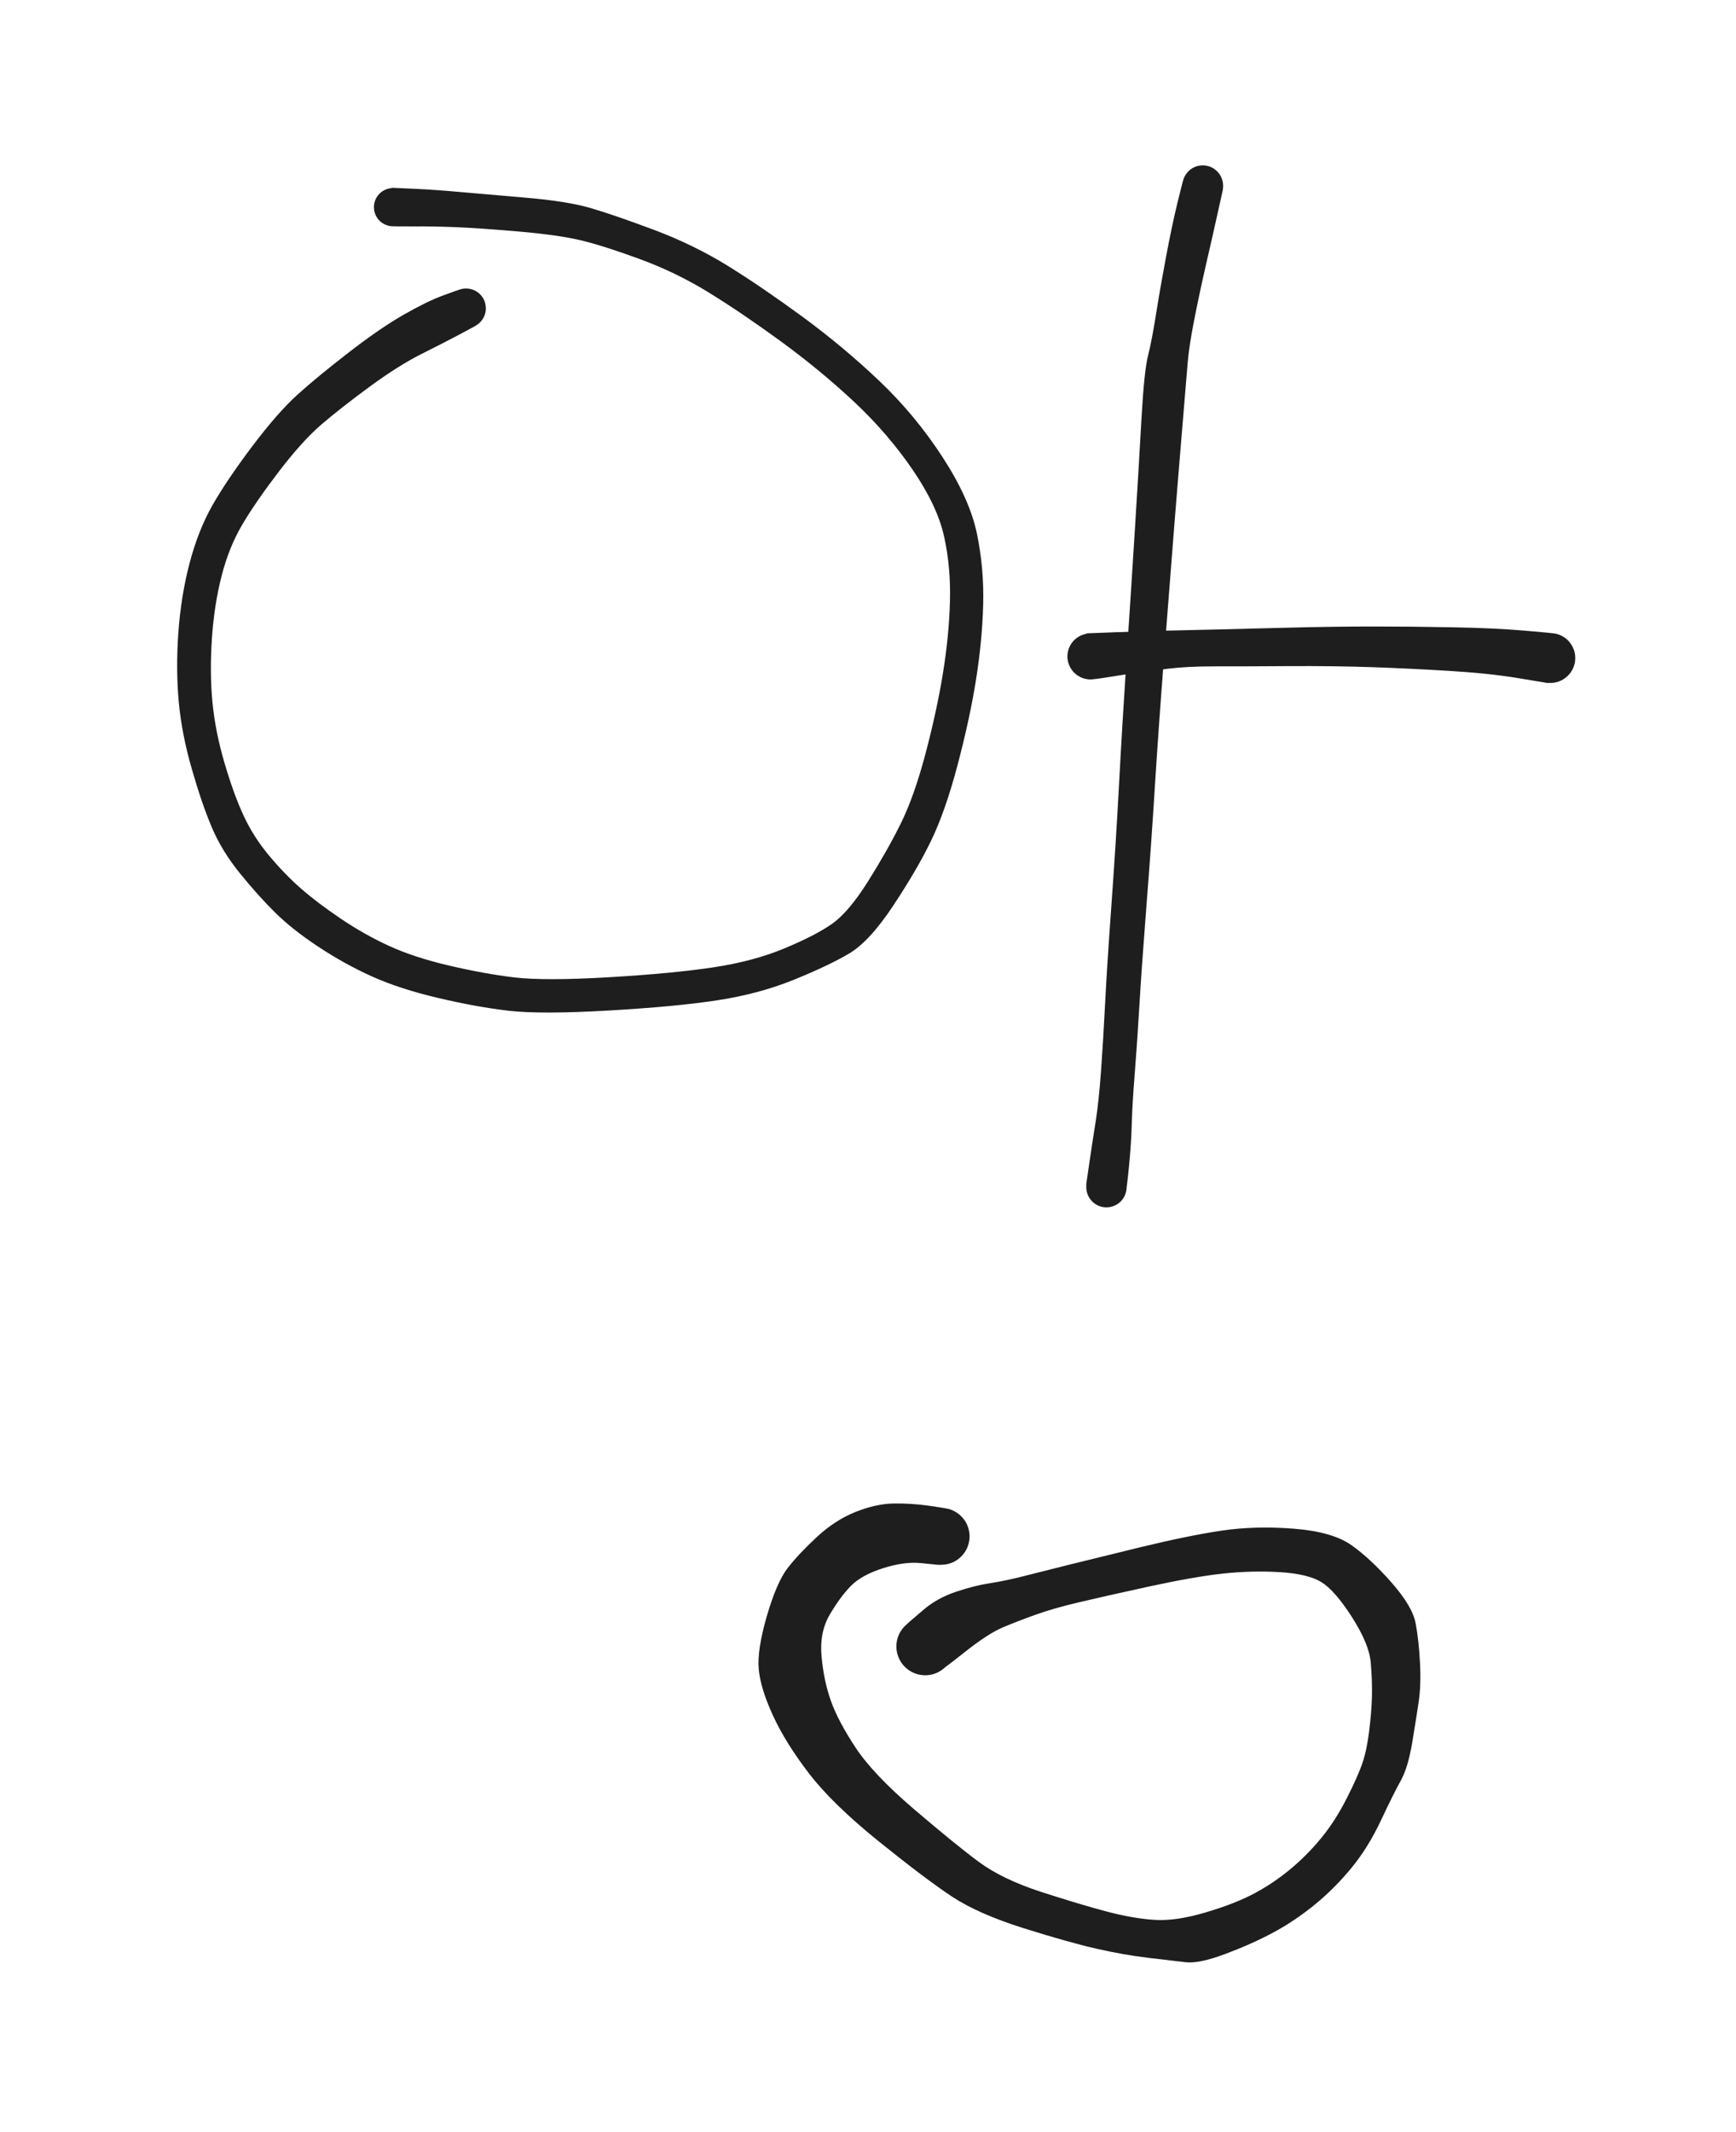 <svg version="1.1" xmlns="http://www.w3.org/2000/svg" viewBox="0 0 280.504 344.383" width="280.504" height="344.383">
  <!-- svg-source:excalidraw -->
  <!-- payload-type:application/vnd.excalidraw+json --><!-- payload-version:2 --><!-- payload-start -->eyJ2ZXJzaW9uIjoiMSIsImVuY29kaW5nIjoiYnN0cmluZyIsImNvbXByZXNzZWQiOnRydWUsImVuY29kZWQiOiJ4nM1abU9cdTAwMWJHXHUwMDEw/s6vQO7XMNnZ9823JrRSXHUwMDE0NW1Cm1x1MDAxN1X5YPBcdTAwMDEuxjb2kUCj/PfOnu073+3SXHUwMDFiR0RgXHUwMDEwwrs3s28zzzMze1/39vdcdTAwMDfl7bxcdTAwMTg821x1MDAxZlx1MDAxNDcnw8l4tFx1MDAxOH5cdTAwMTk8ie2fi8VyPJtSl6y+L2fXi5PqyfOynC+fPX06nM/hbFxcXHUwMDFlz2ZcdTAwMTdwMrtcXIlcdTAwMTWT4rKYlkt68G/6vr//tfq7NdDpoijqYaqeZiituo2vZ9NqVJROW1RcdTAwMDKxfmK8PKTRymJE3afDybJoemLTwF39hVf+ozv8WFx1MDAxY//zPFxcX715eeqbUU/Hk8lReTupJrWc0dqbvmW5mF1cdTAwMTTvx6PyfLNcdTAwMDFb7XdJLWbXZ+fTYlx1MDAxOVx1MDAxN99MczZcdTAwMWaejMvb2CZE3TqcnlU6mpZcdTAwMWL6pqxcdTAwMDfnXHJcdTAwMWErTd1cdTAwMTFFJVx1MDAxYfBCW+9MZzIvZpPZXCJO5ics4k8znePhycVcdTAwMTnNaTqqnylcdTAwMTfD6XI+XFzQXHQ1z31ZL5O2XHUwMDE4tLOtsc+L8dl5WXV6moBwXHUwMDFlt3qXRbX5XHUwMDE4lFx1MDAxNF5Y0fTEcecvR5VcdTAwMTl8arZ8MbwsXkaR6fVksr1v09F631pcdTAwMWTHseOXLYtqVF3PR8PV0aNcdTAwMTNcdTAwMTLpNyjE5qQm4+lFV91kdnKRsZb5bLxtsPHT/LffnFD1pf7/05Ps01x1MDAwN1x1MDAwMrTXqjkmnpRcdTAwMDRjrVx1MDAxNltbXHUwMDFmP1xiQoXY2CtvQHbMJn5Iq1x1MDAwZtVselx1MDAxNXhYjbQtrsBcdTAwMTnm+OhBXHUwMDE4b0Jn4Vx1MDAwMaRTrPFlXHUwMDAw1TG+alx1MDAwN1x1MDAwMpDLO/RcZlx1MDAxNUpcdTAwMDGK7lxmpFx1MDAwMqklS15LwGBcdTAwMTR2NsHxXHUwMDE1aFx1MDAxMG717LZcdTAwMDbS673lrUFcdTAwMWJQXHUwMDFkL4tcdTAwMWaja/vgzIKgMtlcYutAcI2BZpzsgzNcdTAwMTCUqk64/yRcdTAwMWN4KbpcdTAwMWG8XHUwMDAz9FxcXHK0YKm6flx1MDAxNJC/k1x1MDAxMcxcdTAwMTJHXGZcdTAwMGXCysj65SXtV7pcYlx1MDAxNFxiQUieUSNZVMarXHUwMDA1Tc2yLFx1MDAxYVROXHUwMDFlXHUwMDA1SCVYKpAgxLRoY9UqgbdcdTAwMDTyv81qv0+BXHUwMDBlkHpcdTAwMDS5KblcdTAwMWGy7NlYyFx1MDAwMFx1MDAwYlxuXHUwMDBiVsnoJ31cbiy5VFxujcTFK1x1MDAxYu9cdTAwMTUnk5Ghu4NkSIJjyOQ1XHUwMDFiXGJuuVx1MDAwMoJkmaHzIE2KzI5QjbN2XHUwMDFhx+TAJKBcdTAwMGJcdTAwMWPz8WTALtVAXHUwMDEwIyVvXHUwMDAxcaXOJVx1MDAwNkRYzVk9IYbMYrrhWZ/VNeS0aUlL1vqNoMNP1y/Iolxmy/9cdTAwMTSZKa7sdFtBpFuHLFx1MDAwYoo4pjFcdTAwMDGBiC3BsjSgXHUwMDAyn4GRXHUwMDAztCA4XHUwMDFlQHCDaoW63yV/4LI+XHUwMDEw5dmkRnOwKTfvpoKAO0Gi3TRIyO6i4lx1MDAwNlxifFx1MDAwNXtcdTAwMWRFg8lwWb6YXV6OS4p6/4hcdTAwMTFrN7pdji+vJ1x1MDAxNFx1MDAxM/+xoEj6elx1MDAxMZOLcnG9XHUwMDE15q7bV4F01fpt1blTiiax27hJ0aSQ3qNcInpjp2hvXHUwMDE03s7nN8Xvp7NzvHkrbq6GXHUwMDFmPz/uXHUwMDE0TftcdTAwMTjctDmtStEwkD90XHUwMDEzpPtO0VxmWOtabLSVollJQXzLzzZcdTAwMTma1dr7YJqDeYj8TFPM8uD5WfvpdYi4o5DjUV9LimhwxSO9IJGPOz04x02lIIO2XHUwMDExeozj4XVMJpOQQ2rmZlx1MDAxZFx1MDAxMJ6JNGJTXGJkhayQizTYTNRBOVx1MDAwMVx1MDAwZmbJQV26XHUwMDAw02jt1UBcdTAwMDFCp9pcdTAwMTI/jqJWXsxcdTAwMTnJJiF9XHUwMDE0lFx1MDAxZnIzXHUwMDA33CQq7UNcdTAwMTSUYfJcdTAwMGXxXHUwMDBl1keNdaL9/ToshMCkPFxyaeiAhnCMmdVcdTAwMTPk5SpcdTAwMGJoyCOYMWjUoTNhXFxcdTAwMDRM5Cro4u5GgWLm1LuoeLzsj/Yu9sdcdTAwMTAoyrOIXHL59LH/6zC+OT1cdTAwMTQnXHUwMDFm3uO7o4P3XHUwMDE37vBVcfy42d9oXHUwMDA1wfuWb69cbrROJiW4e6d/p6GDi1xy+8tccjIk3Fx1MDAxZqvmXCKI8KDkb6R/ePI/XHUwMDEwINNqRCzZMtGMuD/NZXeQx03RoiPPY6VY90kmL/mMQFx1MDAwNCiSQshcdTAwMGVcblQs+vh0/nxcctF7MFx1MDAwNcFcdTAwMWQ0WJFE36vFXHUwMDAxQ9bAupa8u2hcdTAwMDBv0kJadXS8XG454YNO60i7KNCQlrFIXHUwMDFluVScosdcdTAwMGbU8HgpTLtu44bCKEGywWnJz1/f/fzb5cXb81x1MDAwZsXhryNTXHUwMDFlv5osjP7zcTNcdTAwMTjF4NCx5IrANEVq2Km53zuBhVx1MDAwMMq348GGwayDTplpQ2FaXHUwMDA3oYOxXHUwMDBme79o3dbmPlx1MDAxOIVJMJk7pogja2ju1UCBaFx1MDAwNoJcdTAwMTFQMpGIXHUwMDBlMYnHd5GntMJmbndcIjszU1xc9GTDmVx1MDAxY1x1MDAxM7hcdTAwMTmmVERcdTAwMDUpXHUwMDE1XHUwMDA3MOz7ofw1XHUwMDFirU2yXHUwMDEzdUpLkrRcdTAwMDaYN2Q0fprlS1mnvpwtyFx1MDAwNCOyqW6xTiGTpSpcdTAwMDfILFx1MDAxNYS0XHUwMDFlqlx1MDAxZFiedFxmhzJFYUuWaHnXXHUwMDFidFhcdTAwMTn5mJDxzEghdPePYlxm5lx1MDAwMShcdTAwMGLOpuGItXWQ1adBSzKBtExBU/DMXGZfa8hNgVx1MDAxOGJ9XHUwMDEz3qfAaJCZ6zGK0pieXHUwMDE4n1QpnFx1MDAxOLu5tOtVYOrKWEuBYK/BXHRcdTAwMTCZXHUwMDFiQopVuWDgVG1yLUcgRlx1MDAxNaxFkILMy1x1MDAwZip6M++WiFx1MDAxNFx1MDAwNJ1eb8SbMt5cdTAwMWJcdTAwMWN3KMAm7u3VIGuza2mQbHt2XGKZm1Y2r0THzVxc2Nf21WvLXHUwMDE0f3Te26lLsVxmV8zdcWFdXG7tRYO4e1x1MDAxZGldX772XHUwMDAyWXy0e3ahhsdeccxcdTAwMDI5XHUwMDAxrGC+gGQhU6JDYO6eyTFRfHmCI5rejvMkVa4wKYG5ZTJB/sj8vHuB7I04XHUwMDFkIc9SKNLKemp8v4dcdTAwMTk6gMT03Vx1MDAxOFLArck2d1x0XHUwMDFkXHUwMDA17Fx02JBdwX3L73X0/KAsdG89xGA4n1x1MDAxZpUkTH2rnJRcdTAwMTKV8eho/G/RXHUwMDFhZvB5XFx8ef7/udPeOruNSWQ12Ndve9/+XHUwMDAz6LRcdTAwMDRCIn0=<!-- payload-end -->
  <defs>
    <style class="style-fonts">
      @font-face {
        font-family: "Virgil";
        src: url("https://unpkg.com/@excalidraw/excalidraw@undefined/dist/excalidraw-assets/Virgil.woff2");
      }
      @font-face {
        font-family: "Cascadia";
        src: url("https://unpkg.com/@excalidraw/excalidraw@undefined/dist/excalidraw-assets/Cascadia.woff2");
      }
      @font-face {
        font-family: "Assistant";
        src: url("https://unpkg.com/@excalidraw/excalidraw@undefined/dist/excalidraw-assets/Assistant-Regular.woff2");
      }
    </style>
    
  </defs>
  <rect x="0" y="0" width="280.504" height="344.383" fill="transparent"/><g transform="translate(75.301 49.797) rotate(0 18.438 47.834)" stroke="none"><path fill="#1e1e1e" d="M 1.32,2.95 Q 1.32,2.95 -1.01,4.20 -3.35,5.45 -7.09,7.32 -10.84,9.19 -15.55,12.64 -20.26,16.10 -23.35,18.75 -26.44,21.40 -30.23,26.35 -34.02,31.31 -36.17,34.96 -38.32,38.61 -39.50,43.24 -40.69,47.88 -41.06,53.34 -41.43,58.81 -40.98,63.56 -40.53,68.31 -39.03,73.42 -37.53,78.52 -35.94,81.94 -34.35,85.36 -31.85,88.36 -29.36,91.35 -26.71,93.68 -24.06,96.00 -20.27,98.56 -16.49,101.12 -12.46,102.97 -8.44,104.82 -2.76,106.15 2.90,107.48 7.81,108.07 12.72,108.65 23.12,108.04 33.53,107.42 39.98,106.44 46.43,105.47 51.45,103.38 56.47,101.29 59.15,99.41 61.83,97.52 64.94,92.58 68.05,87.64 70.24,83.23 72.42,78.82 74.26,71.86 76.10,64.89 77.07,58.88 78.04,52.88 78.19,47.40 78.35,41.93 77.27,36.96 76.20,31.99 72.19,26.11 68.18,20.24 62.78,15.17 57.37,10.10 51.01,5.44 44.64,0.79 39.34,-2.48 34.03,-5.77 28.06,-7.96 22.08,-10.15 18.48,-11.00 14.88,-11.85 8.45,-12.41 2.03,-12.96 -1.67,-13.11 -5.37,-13.25 -8.54,-13.23 -11.71,-13.21 -12.21,-13.28 -12.71,-13.35 -13.17,-13.57 -13.62,-13.80 -13.98,-14.15 -14.34,-14.51 -14.56,-14.97 -14.78,-15.42 -14.85,-15.92 -14.92,-16.42 -14.83,-16.92 -14.73,-17.41 -14.48,-17.85 -14.23,-18.29 -13.86,-18.63 -13.48,-18.97 -13.01,-19.17 -12.55,-19.37 -12.05,-19.41 -11.54,-19.45 -11.05,-19.33 -10.56,-19.21 -10.13,-18.93 -9.71,-18.66 -9.39,-18.27 -9.08,-17.87 -8.90,-17.40 -8.73,-16.92 -8.71,-16.42 -8.70,-15.91 -8.85,-15.43 -9.00,-14.95 -9.29,-14.54 -9.59,-14.12 -10.00,-13.83 -10.41,-13.53 -10.89,-13.39 -11.38,-13.24 -11.88,-13.25 -12.39,-13.27 -12.86,-13.44 -13.34,-13.62 -13.73,-13.93 -14.12,-14.25 -14.40,-14.68 -14.67,-15.10 -14.79,-15.59 -14.91,-16.08 -14.87,-16.59 -14.83,-17.09 -14.63,-17.56 -14.43,-18.02 -14.09,-18.40 -13.75,-18.77 -13.31,-19.02 -12.87,-19.27 -12.38,-19.36 -11.88,-19.46 -11.88,-19.46 -11.88,-19.46 -8.44,-19.31 -4.99,-19.15 -1.24,-18.81 2.50,-18.48 9.40,-17.89 16.31,-17.31 20.11,-16.20 23.91,-15.09 30.35,-12.68 36.79,-10.26 42.28,-6.87 47.77,-3.47 54.39,1.38 61.01,6.24 66.80,11.75 72.59,17.26 76.98,24.01 81.37,30.75 82.55,36.39 83.72,42.04 83.56,47.89 83.40,53.73 82.40,60.01 81.40,66.29 79.42,73.78 77.44,81.26 75.14,86.00 72.84,90.74 68.99,96.53 65.15,102.32 61.82,104.26 58.50,106.21 52.89,108.48 47.27,110.75 40.56,111.77 33.85,112.80 22.97,113.42 12.10,114.05 6.87,113.45 1.65,112.84 -4.54,111.38 -10.73,109.92 -15.20,107.91 -19.66,105.90 -23.87,103.11 -28.09,100.32 -30.85,97.59 -33.61,94.86 -36.52,91.27 -39.44,87.68 -41.07,83.85 -42.69,80.03 -44.30,74.43 -45.92,68.84 -46.41,63.64 -46.90,58.45 -46.49,52.47 -46.07,46.50 -44.67,41.16 -43.26,35.82 -40.97,31.80 -38.68,27.78 -34.57,22.32 -30.46,16.87 -27.26,13.97 -24.05,11.07 -19.03,7.19 -14.02,3.30 -10.16,1.08 -6.29,-1.13 -3.80,-2.04 -1.32,-2.95 -0.94,-3.06 -0.57,-3.18 -0.18,-3.20 0.20,-3.22 0.58,-3.15 0.96,-3.08 1.32,-2.92 1.67,-2.76 1.98,-2.52 2.29,-2.28 2.53,-1.97 2.77,-1.66 2.93,-1.31 3.09,-0.95 3.15,-0.57 3.22,-0.18 3.20,0.20 3.18,0.59 3.06,0.96 2.94,1.33 2.74,1.66 2.54,2.00 2.26,2.27 1.98,2.55 1.65,2.75 1.32,2.95 1.32,2.95 L 1.32,2.95 Z"/></g><g transform="translate(194.34 30) rotate(0 -7.834 81.199)" stroke="none"><path fill="#1e1e1e" d="M 3.23,0.75 Q 3.23,0.75 2.43,4.34 1.64,7.93 0.50,12.85 -0.62,17.77 -1.42,21.88 -2.22,26.00 -2.43,28.53 -2.64,31.06 -3.25,38.42 -3.87,45.77 -4.64,55.42 -5.40,65.07 -6.27,76.33 -7.14,87.59 -7.73,96.96 -8.31,106.34 -9.11,116.47 -9.90,126.60 -10.24,132.49 -10.59,138.39 -10.99,143.41 -11.39,148.43 -11.47,151.49 -11.54,154.54 -11.92,158.40 -12.30,162.26 -12.47,162.77 -12.64,163.27 -12.96,163.70 -13.28,164.13 -13.72,164.43 -14.16,164.73 -14.67,164.88 -15.19,165.02 -15.72,165.00 -16.25,164.97 -16.75,164.77 -17.25,164.58 -17.66,164.24 -18.06,163.89 -18.34,163.44 -18.62,162.98 -18.74,162.46 -18.85,161.94 -18.80,161.41 -18.74,160.88 -18.52,160.39 -18.30,159.91 -17.94,159.52 -17.57,159.13 -17.10,158.87 -16.63,158.62 -16.10,158.53 -15.58,158.44 -15.05,158.53 -14.52,158.61 -14.05,158.86 -13.58,159.11 -13.21,159.49 -12.84,159.88 -12.61,160.36 -12.39,160.85 -12.32,161.38 -12.26,161.91 -12.38,162.43 -12.49,162.95 -12.76,163.41 -13.03,163.87 -13.44,164.22 -13.84,164.56 -14.34,164.76 -14.83,164.96 -15.37,164.99 -15.90,165.03 -16.42,164.89 -16.93,164.75 -17.37,164.45 -17.82,164.15 -18.14,163.73 -18.47,163.30 -18.64,162.80 -18.81,162.29 -18.82,161.76 -18.82,161.23 -18.82,161.23 -18.82,161.23 -18.29,157.60 -17.76,153.98 -17.28,151.00 -16.81,148.02 -16.44,143.05 -16.08,138.09 -15.78,132.14 -15.48,126.19 -14.75,116.10 -14.02,106.01 -13.52,96.58 -13.02,87.16 -12.28,75.90 -11.53,64.64 -10.93,54.98 -10.33,45.32 -9.90,37.63 -9.47,29.93 -8.84,27.44 -8.21,24.94 -7.54,20.70 -6.87,16.47 -5.92,11.43 -4.97,6.39 -4.10,2.81 -3.23,-0.75 -3.09,-1.12 -2.96,-1.50 -2.73,-1.83 -2.51,-2.17 -2.21,-2.44 -1.92,-2.71 -1.57,-2.90 -1.21,-3.09 -0.83,-3.19 -0.44,-3.29 -0.04,-3.29 0.35,-3.30 0.74,-3.21 1.13,-3.12 1.49,-2.94 1.85,-2.75 2.15,-2.49 2.45,-2.23 2.69,-1.90 2.92,-1.58 3.06,-1.20 3.21,-0.83 3.26,-0.44 3.32,-0.04 3.28,0.35 3.23,0.75 3.23,0.75 L 3.23,0.75 Z"/></g><g transform="translate(250.504 106.277) rotate(0 -37.379 -1.035)" stroke="none"><path fill="#1e1e1e" d="M -0.50,4.03 Q -0.50,4.03 -5.25,3.24 -10.00,2.46 -16.36,2.08 -22.72,1.69 -28.81,1.48 -34.91,1.27 -42.32,1.31 -49.73,1.36 -54.15,1.35 -58.56,1.34 -61.70,1.72 -64.84,2.10 -66.99,2.41 -69.13,2.72 -71.48,3.10 -73.84,3.48 -74.45,3.45 -75.05,3.43 -75.62,3.22 -76.19,3.00 -76.67,2.61 -77.14,2.23 -77.46,1.71 -77.78,1.20 -77.93,0.60 -78.07,0.01 -78.01,-0.59 -77.96,-1.19 -77.71,-1.75 -77.46,-2.31 -77.05,-2.76 -76.64,-3.21 -76.11,-3.50 -75.57,-3.80 -74.97,-3.91 -74.37,-4.02 -73.77,-3.93 -73.17,-3.84 -72.62,-3.56 -72.08,-3.29 -71.65,-2.85 -71.23,-2.42 -70.96,-1.87 -70.70,-1.32 -70.62,-0.72 -70.54,-0.11 -70.66,0.48 -70.79,1.07 -71.09,1.60 -71.40,2.13 -71.85,2.53 -72.31,2.93 -72.87,3.17 -73.44,3.40 -74.04,3.45 -74.65,3.49 -75.24,3.34 -75.83,3.19 -76.34,2.85 -76.85,2.52 -77.23,2.04 -77.61,1.56 -77.81,0.99 -78.02,0.41 -78.03,-0.19 -78.04,-0.80 -77.85,-1.38 -77.67,-1.96 -77.31,-2.45 -76.95,-2.94 -76.45,-3.29 -75.95,-3.64 -75.37,-3.81 -74.78,-3.99 -74.78,-3.99 -74.78,-3.99 -70.04,-4.17 -65.29,-4.34 -61.96,-4.42 -58.63,-4.49 -54.23,-4.60 -49.83,-4.70 -42.31,-4.90 -34.79,-5.09 -28.63,-5.09 -22.46,-5.09 -15.77,-4.96 -9.09,-4.84 -4.29,-4.43 0.50,-4.03 0.97,-3.91 1.45,-3.79 1.88,-3.56 2.32,-3.33 2.68,-3.01 3.05,-2.68 3.32,-2.28 3.60,-1.87 3.77,-1.41 3.95,-0.96 4.00,-0.47 4.06,0.01 4.00,0.49 3.94,0.98 3.76,1.44 3.59,1.90 3.31,2.30 3.03,2.70 2.66,3.02 2.29,3.35 1.86,3.58 1.42,3.80 0.95,3.92 0.47,4.03 -0.01,4.03 -0.50,4.03 -0.50,4.03 L -0.50,4.03 Z"/></g><g transform="translate(152.07 248.145) rotate(0 24.256 32.555)" stroke="none"><path fill="#1e1e1e" d="M -0.55,4.59 Q -0.55,4.59 -3.24,4.32 -5.93,4.04 -9.38,5.14 -12.83,6.23 -14.57,7.99 -16.30,9.75 -18.00,12.64 -19.69,15.53 -19.32,19.43 -18.96,23.33 -17.82,26.55 -16.69,29.76 -13.85,34.08 -11.00,38.40 -4.41,44.04 2.18,49.67 6.01,52.52 9.85,55.38 16.24,57.45 22.63,59.51 26.85,60.62 31.06,61.72 34.48,61.94 37.90,62.17 42.76,60.73 47.61,59.29 50.73,57.60 53.85,55.91 56.52,53.67 59.19,51.44 61.45,48.68 63.71,45.92 65.55,42.28 67.40,38.63 68.09,36.55 68.79,34.47 69.17,31.37 69.55,28.26 69.61,25.79 69.67,23.32 69.41,20.34 69.15,17.37 66.38,13.04 63.60,8.71 61.44,7.39 59.27,6.06 54.77,5.78 50.27,5.50 45.52,6.01 40.78,6.53 33.40,8.14 26.01,9.76 22.08,10.69 18.15,11.62 15.24,12.66 12.34,13.70 9.95,14.71 7.56,15.72 3.77,18.73 -0.02,21.74 -0.72,22.05 -1.42,22.35 -2.18,22.42 -2.94,22.48 -3.68,22.30 -4.42,22.12 -5.07,21.71 -5.71,21.30 -6.19,20.71 -6.67,20.11 -6.94,19.40 -7.20,18.68 -7.23,17.92 -7.25,17.15 -7.03,16.42 -6.81,15.69 -6.36,15.07 -5.92,14.45 -5.30,14.00 -4.68,13.55 -3.95,13.33 -3.22,13.10 -2.46,13.12 -1.70,13.14 -0.98,13.40 -0.26,13.66 0.32,14.14 0.92,14.61 1.33,15.26 1.75,15.90 1.93,16.64 2.12,17.38 2.06,18.14 2.00,18.90 1.70,19.60 1.40,20.31 0.89,20.88 0.39,21.45 -0.27,21.82 -0.93,22.20 -1.68,22.35 -2.43,22.49 -3.19,22.39 -3.94,22.29 -4.63,21.95 -5.31,21.62 -5.86,21.08 -6.40,20.54 -6.74,19.86 -7.08,19.17 -7.19,18.42 -7.29,17.66 -7.15,16.91 -7.01,16.16 -6.63,15.50 -6.26,14.83 -5.69,14.32 -5.13,13.81 -5.13,13.81 -5.13,13.81 -2.88,11.88 -0.64,9.96 2.42,8.94 5.48,7.92 7.92,7.56 10.35,7.19 13.52,6.38 16.68,5.57 20.63,4.59 24.58,3.61 32.25,1.74 39.92,-0.12 45.34,-0.93 50.76,-1.73 56.98,-1.24 63.20,-0.75 66.27,1.40 69.34,3.56 72.75,7.43 76.16,11.30 76.67,14.05 77.19,16.81 77.37,20.40 77.56,23.99 77.17,26.66 76.78,29.33 76.11,33.34 75.43,37.35 74.30,39.39 73.16,41.43 71.09,45.82 69.03,50.21 66.34,53.50 63.65,56.79 60.43,59.43 57.21,62.07 53.71,63.96 50.21,65.84 45.93,67.44 41.66,69.04 39.49,68.78 37.31,68.52 33.47,68.07 29.63,67.62 25.16,66.61 20.70,65.60 13.37,63.30 6.04,61.00 1.75,58.18 -2.52,55.35 -10.06,49.28 -17.59,43.20 -21.37,38.27 -25.15,33.33 -27.16,28.97 -29.17,24.61 -29.47,21.49 -29.76,18.38 -28.17,12.89 -26.57,7.40 -24.79,5.10 -23.00,2.81 -20.06,0.08 -17.12,-2.64 -13.80,-3.96 -10.49,-5.27 -7.65,-5.31 -4.82,-5.34 -2.13,-4.97 0.55,-4.59 1.09,-4.46 1.63,-4.33 2.13,-4.07 2.62,-3.81 3.04,-3.44 3.46,-3.07 3.78,-2.61 4.10,-2.15 4.29,-1.63 4.49,-1.11 4.56,-0.55 4.63,-0.00 4.56,0.55 4.49,1.10 4.30,1.62 4.10,2.15 3.78,2.61 3.47,3.06 3.05,3.44 2.63,3.81 2.14,4.07 1.64,4.33 1.10,4.46 0.56,4.59 0.00,4.59 -0.55,4.59 -0.55,4.59 L -0.55,4.59 Z"/></g></svg>